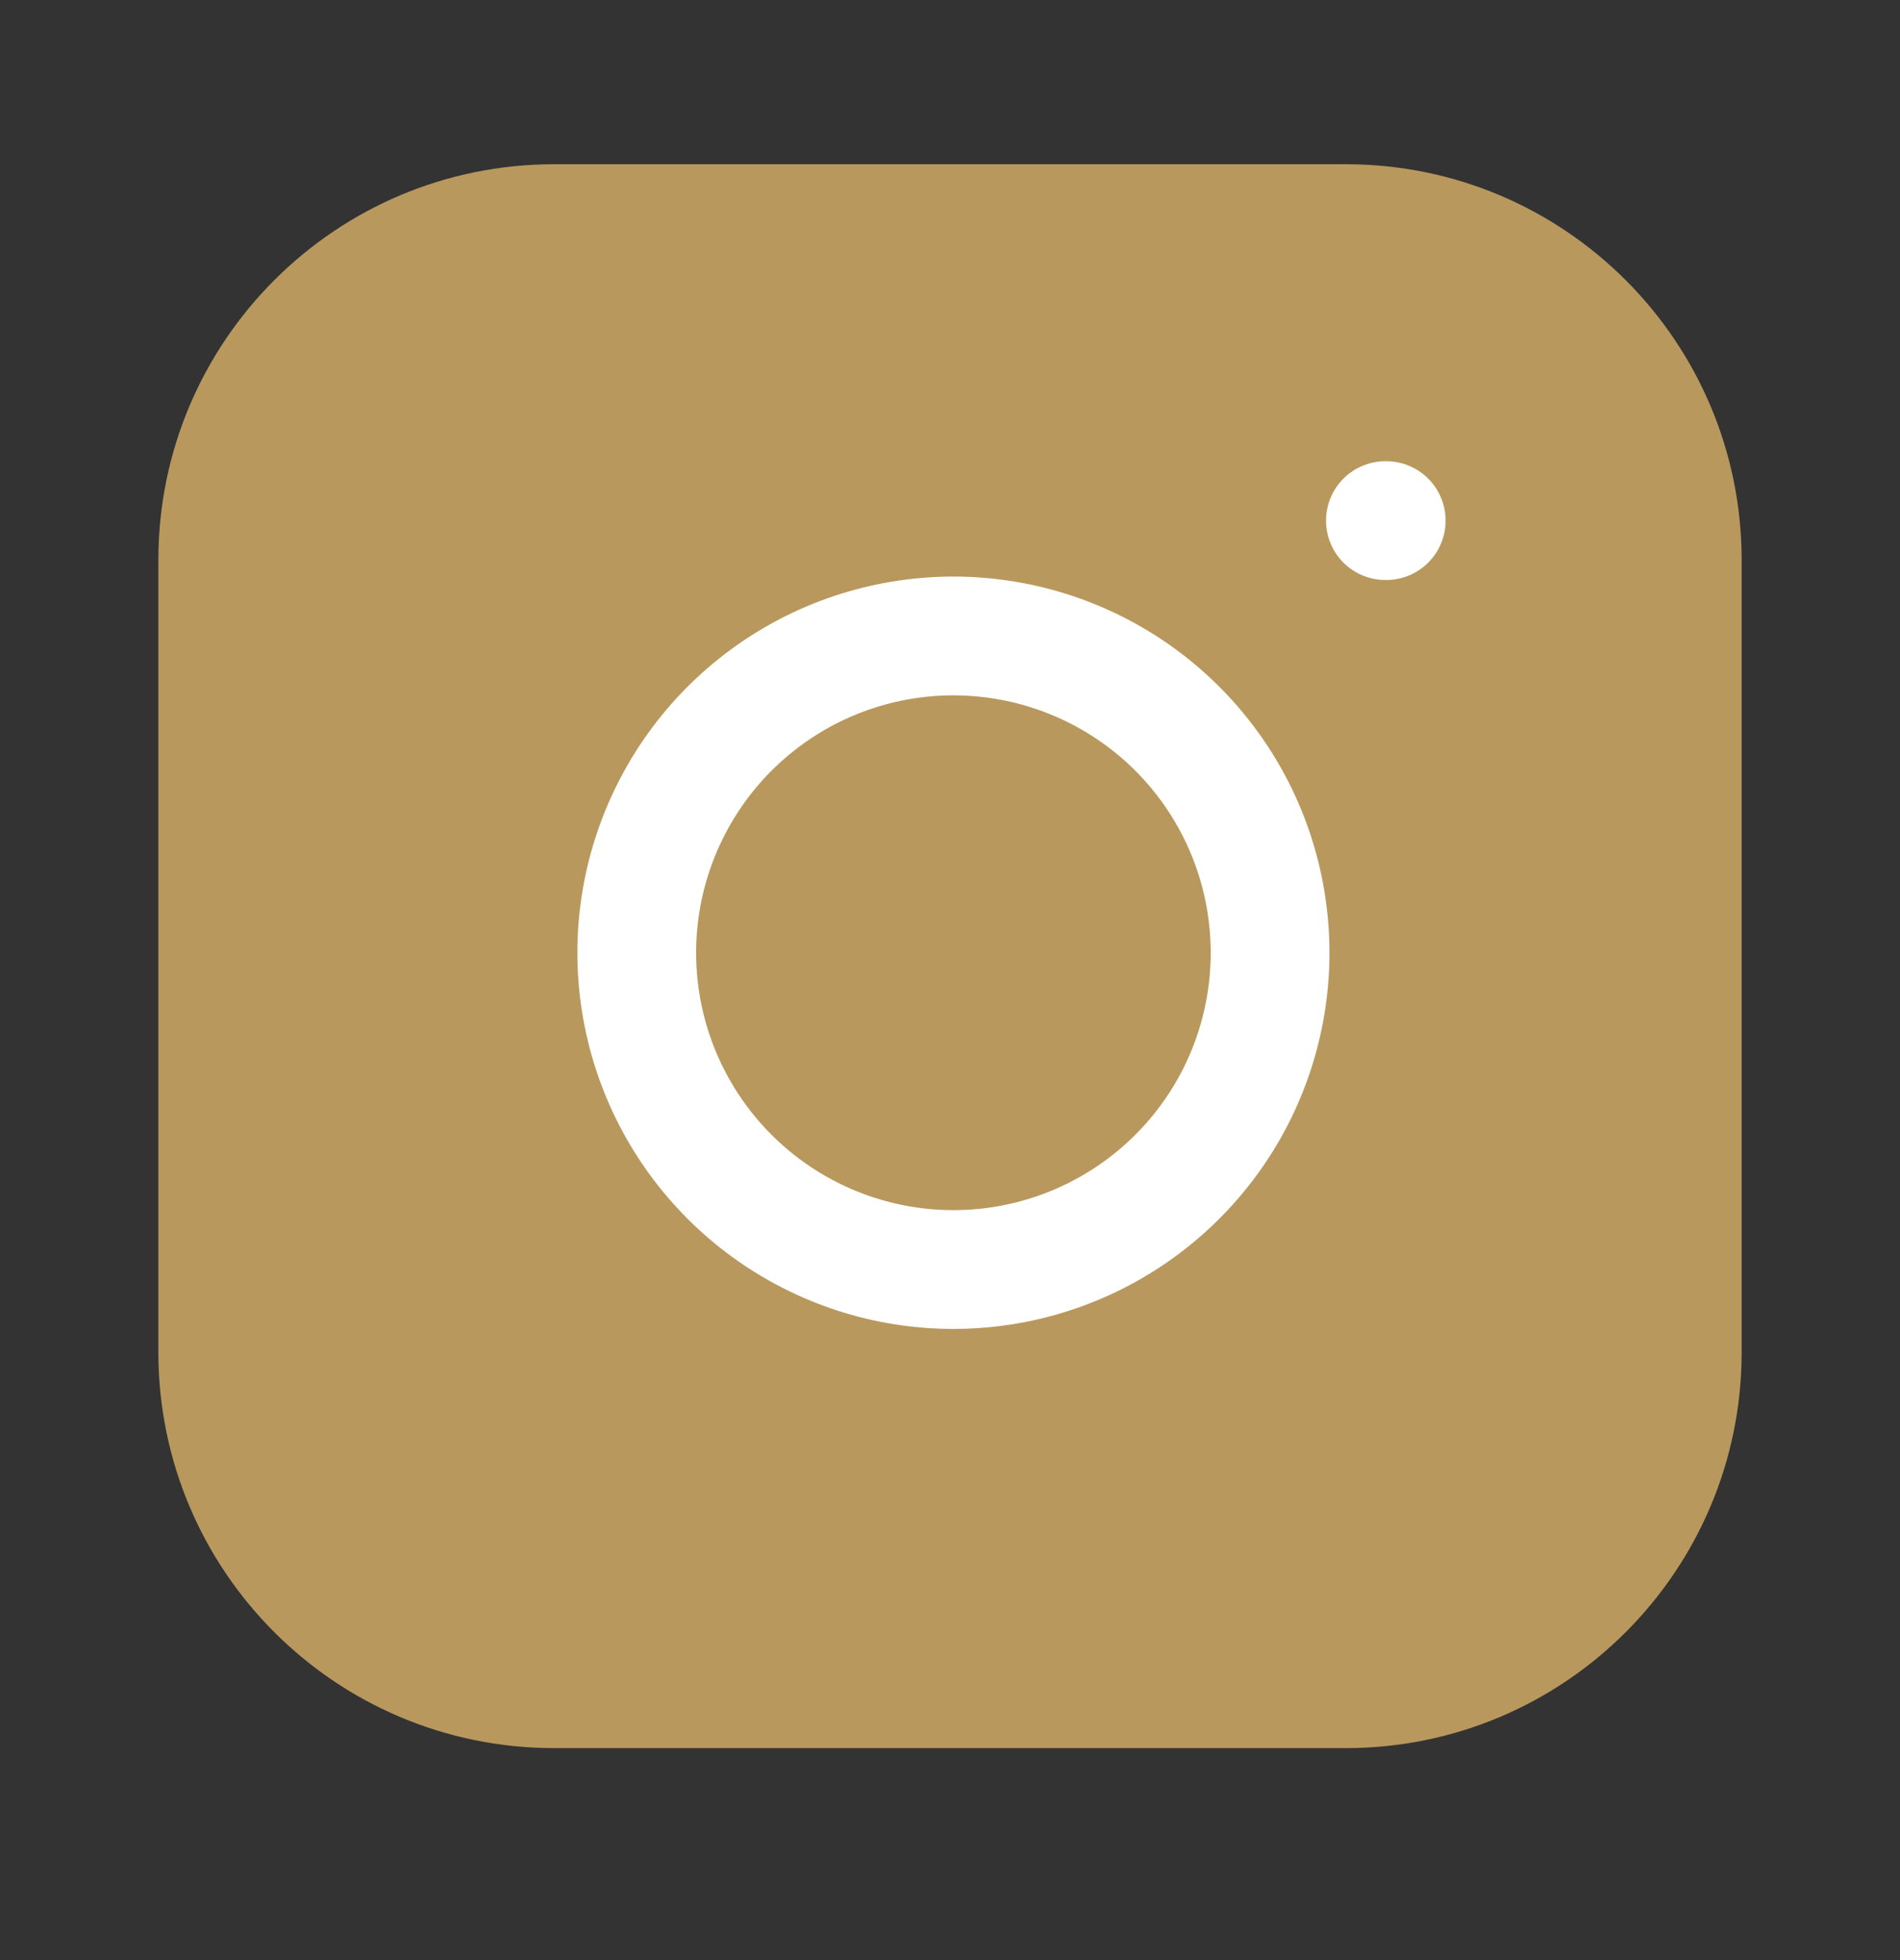 <svg width="32" height="33" viewBox="0 0 32 33" fill="none" xmlns="http://www.w3.org/2000/svg">
<rect x="0" y="0" width="32" height="33" fill="#333333" stroke="none"/>
<path d="M22.667 2.765H9.333C5.651 2.765 2.667 5.749 2.667 9.431V22.765C2.667 26.447 5.651 29.431 9.333 29.431H22.667C26.349 29.431 29.333 26.447 29.333 22.765V9.431C29.333 5.749 26.349 2.765 22.667 2.765Z" fill="#B9985D"/>
<path d="M21.333 15.258C21.498 16.368 21.308 17.501 20.792 18.497C20.275 19.492 19.457 20.3 18.456 20.804C17.453 21.309 16.318 21.484 15.21 21.306C14.103 21.128 13.08 20.605 12.287 19.812C11.493 19.018 10.97 17.995 10.792 16.888C10.614 15.78 10.789 14.645 11.294 13.643C11.798 12.64 12.606 11.823 13.601 11.306C14.597 10.79 15.73 10.6 16.84 10.765C17.972 10.933 19.02 11.46 19.829 12.269C20.638 13.078 21.166 14.126 21.333 15.258Z" stroke="white" stroke-width="2" stroke-linecap="round" stroke-linejoin="round"/>
<path d="M23.333 8.765H23.347" stroke="white" stroke-width="2" stroke-linecap="round" stroke-linejoin="round"/>
</svg>
